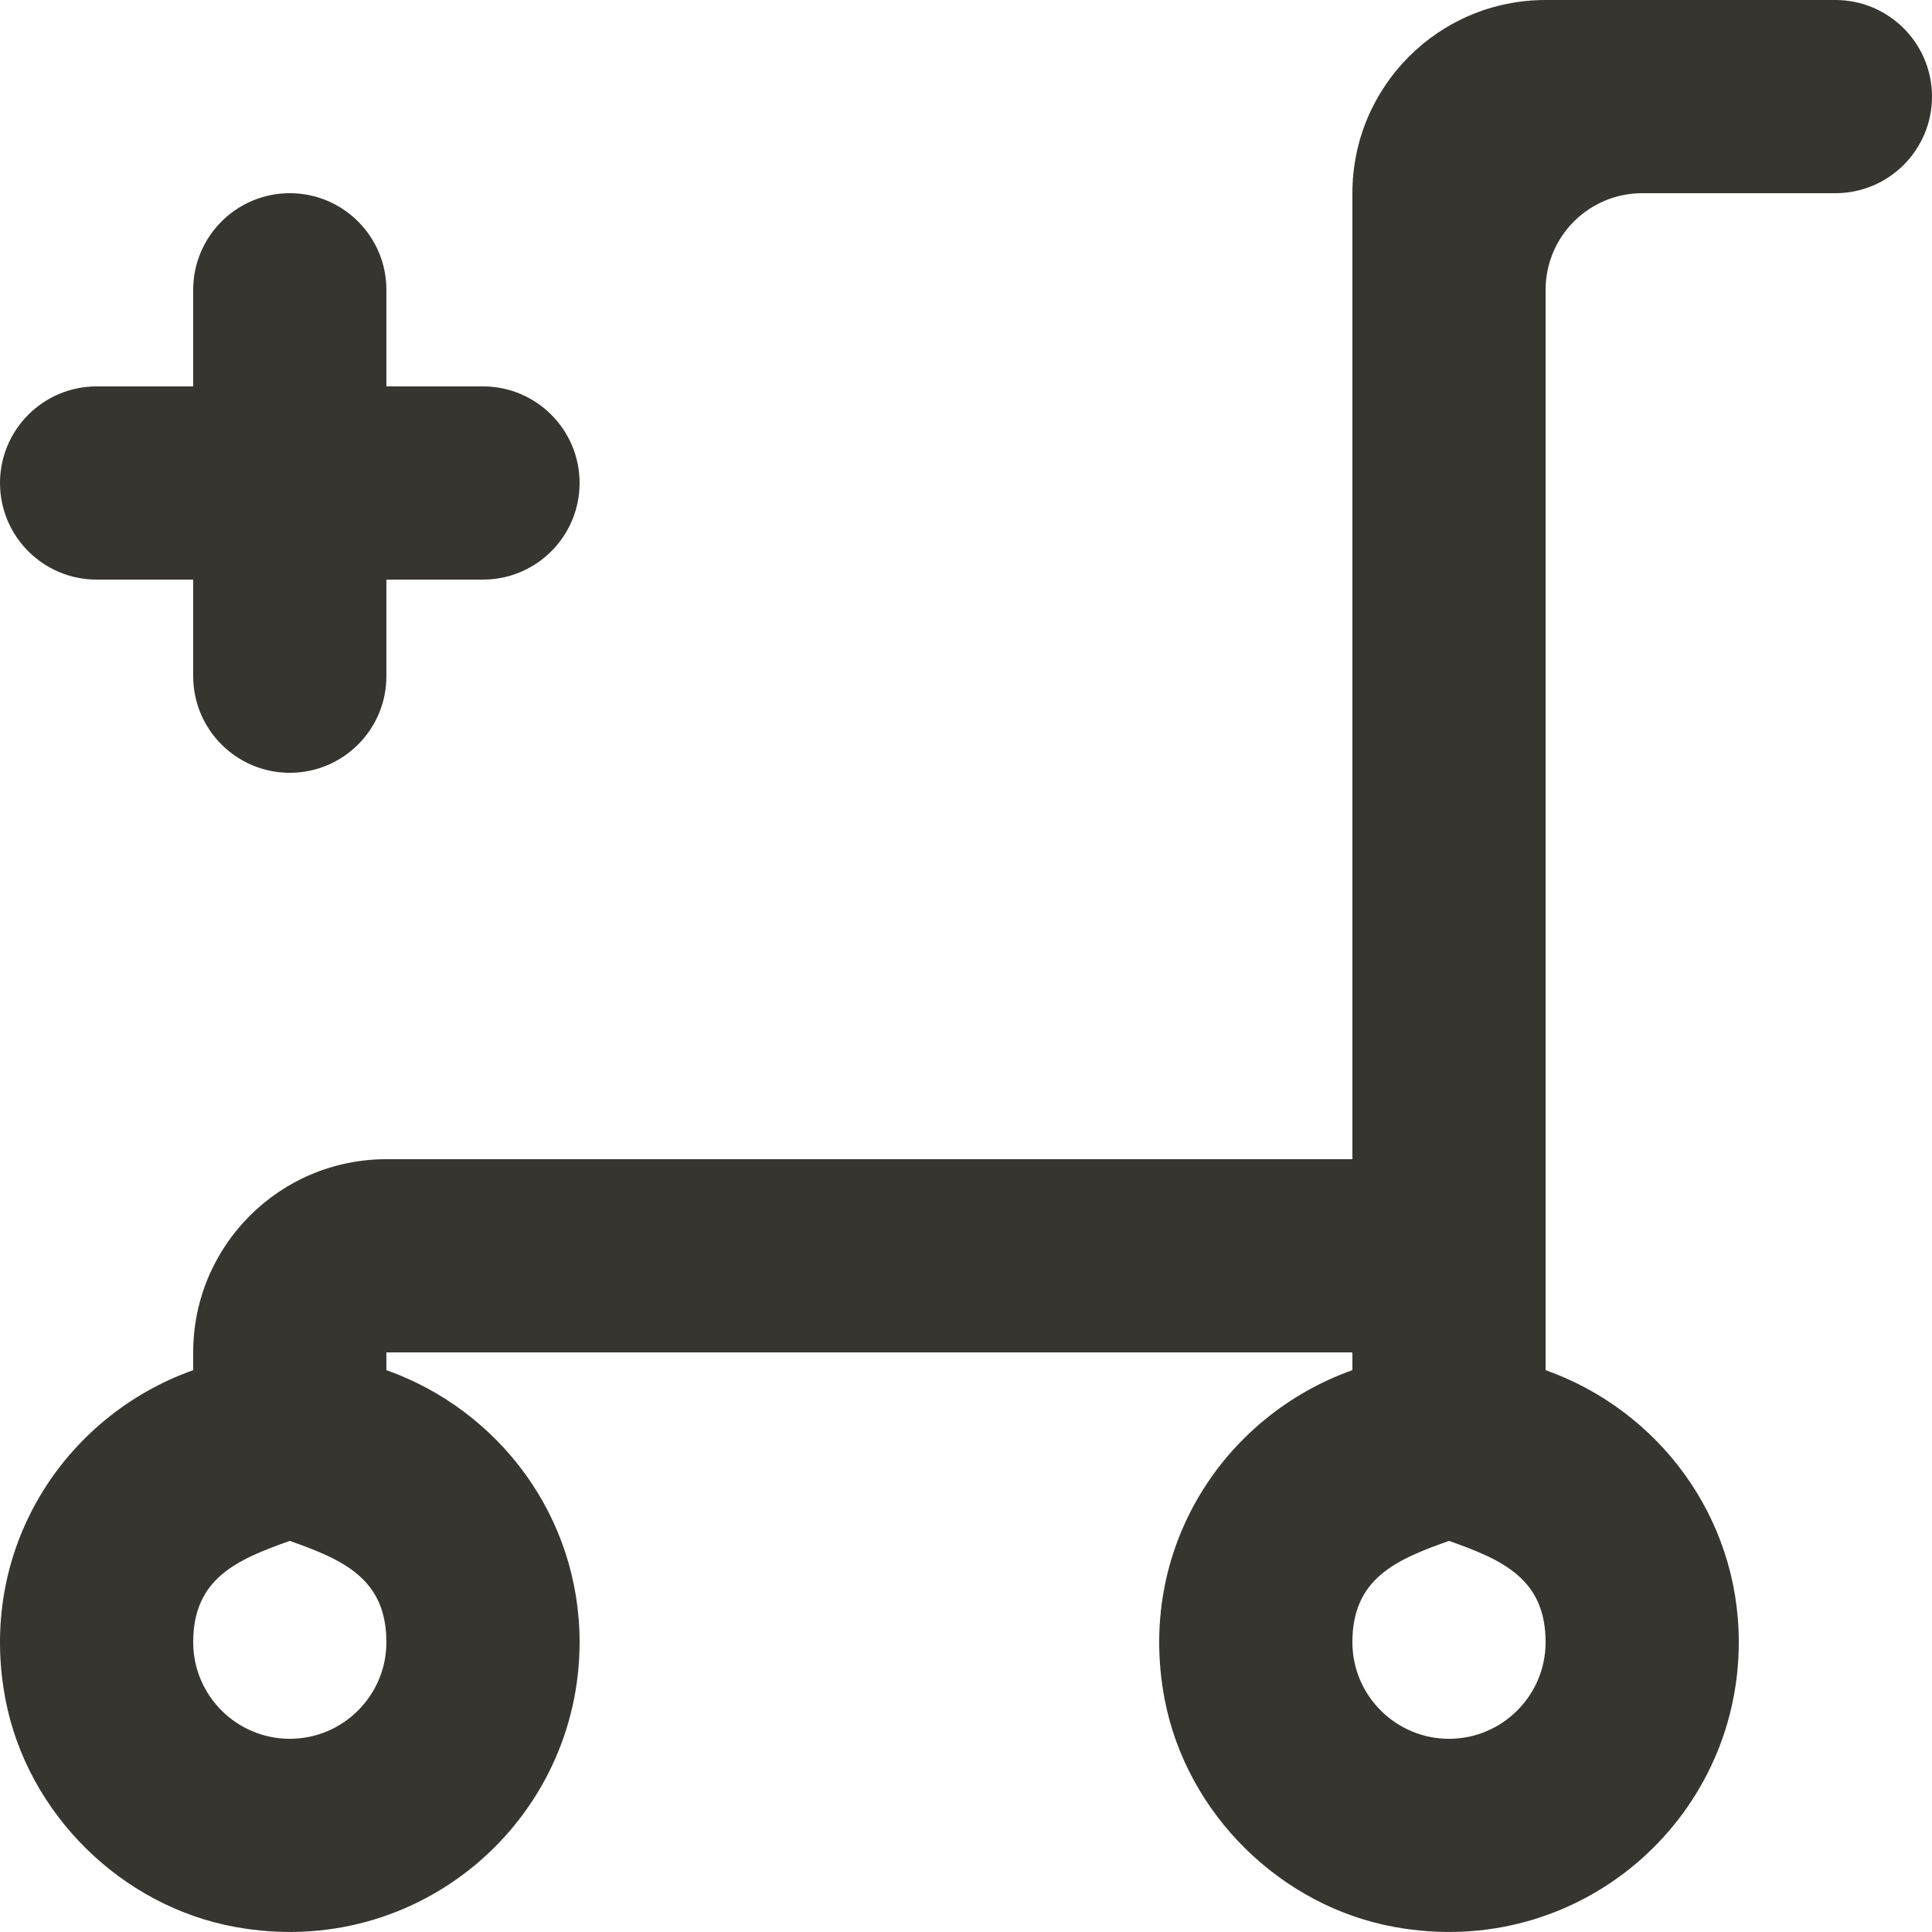 <!-- Generated by IcoMoon.io -->
<svg version="1.1" xmlns="http://www.w3.org/2000/svg" width="32" height="32" viewBox="0 0 32 32">
<title>as-cart_plus_round-</title>
<path fill="#37352f" d="M8 6.4c0.883 0 1.6 0.717 1.6 1.6s-0.717 1.6-1.6 1.6h-1.6v1.6c0 0.883-0.717 1.6-1.6 1.6s-1.6-0.717-1.6-1.6v-1.6h-1.6c-0.883 0-1.6-0.717-1.6-1.6s0.717-1.6 1.6-1.6h1.6v-1.6c0-0.883 0.717-1.6 1.6-1.6s1.6 0.717 1.6 1.6v1.6h1.6zM24 28.8c-0.882 0-1.6-0.718-1.6-1.6 0-1.058 0.725-1.368 1.6-1.678 0.875 0.31 1.6 0.621 1.6 1.678 0 0.882-0.718 1.6-1.6 1.6zM4.8 28.8c-0.882 0-1.6-0.718-1.6-1.6 0-1.058 0.725-1.368 1.6-1.678 0.875 0.31 1.6 0.621 1.6 1.678 0 0.882-0.718 1.6-1.6 1.6zM25.6 4.8c0-0.883 0.717-1.6 1.6-1.6h3.2c0.883 0 1.6-0.717 1.6-1.6s-0.717-1.6-1.6-1.6h-4.8c-1.768 0-3.2 1.432-3.2 3.2v16h-16c-1.768 0-3.2 1.432-3.2 3.2v0.294c-2.139 0.76-3.59 2.971-3.107 5.466 0.366 1.883 1.917 3.414 3.805 3.757 3.048 0.555 5.702-1.77 5.702-4.717 0-2.086-1.339-3.845-3.2-4.506v-0.294h16v0.294c-2.139 0.76-3.59 2.971-3.107 5.466 0.366 1.883 1.917 3.414 3.805 3.757 3.048 0.555 5.702-1.77 5.702-4.717 0-2.086-1.339-3.845-3.2-4.506v-17.894z"></path>
</svg>
